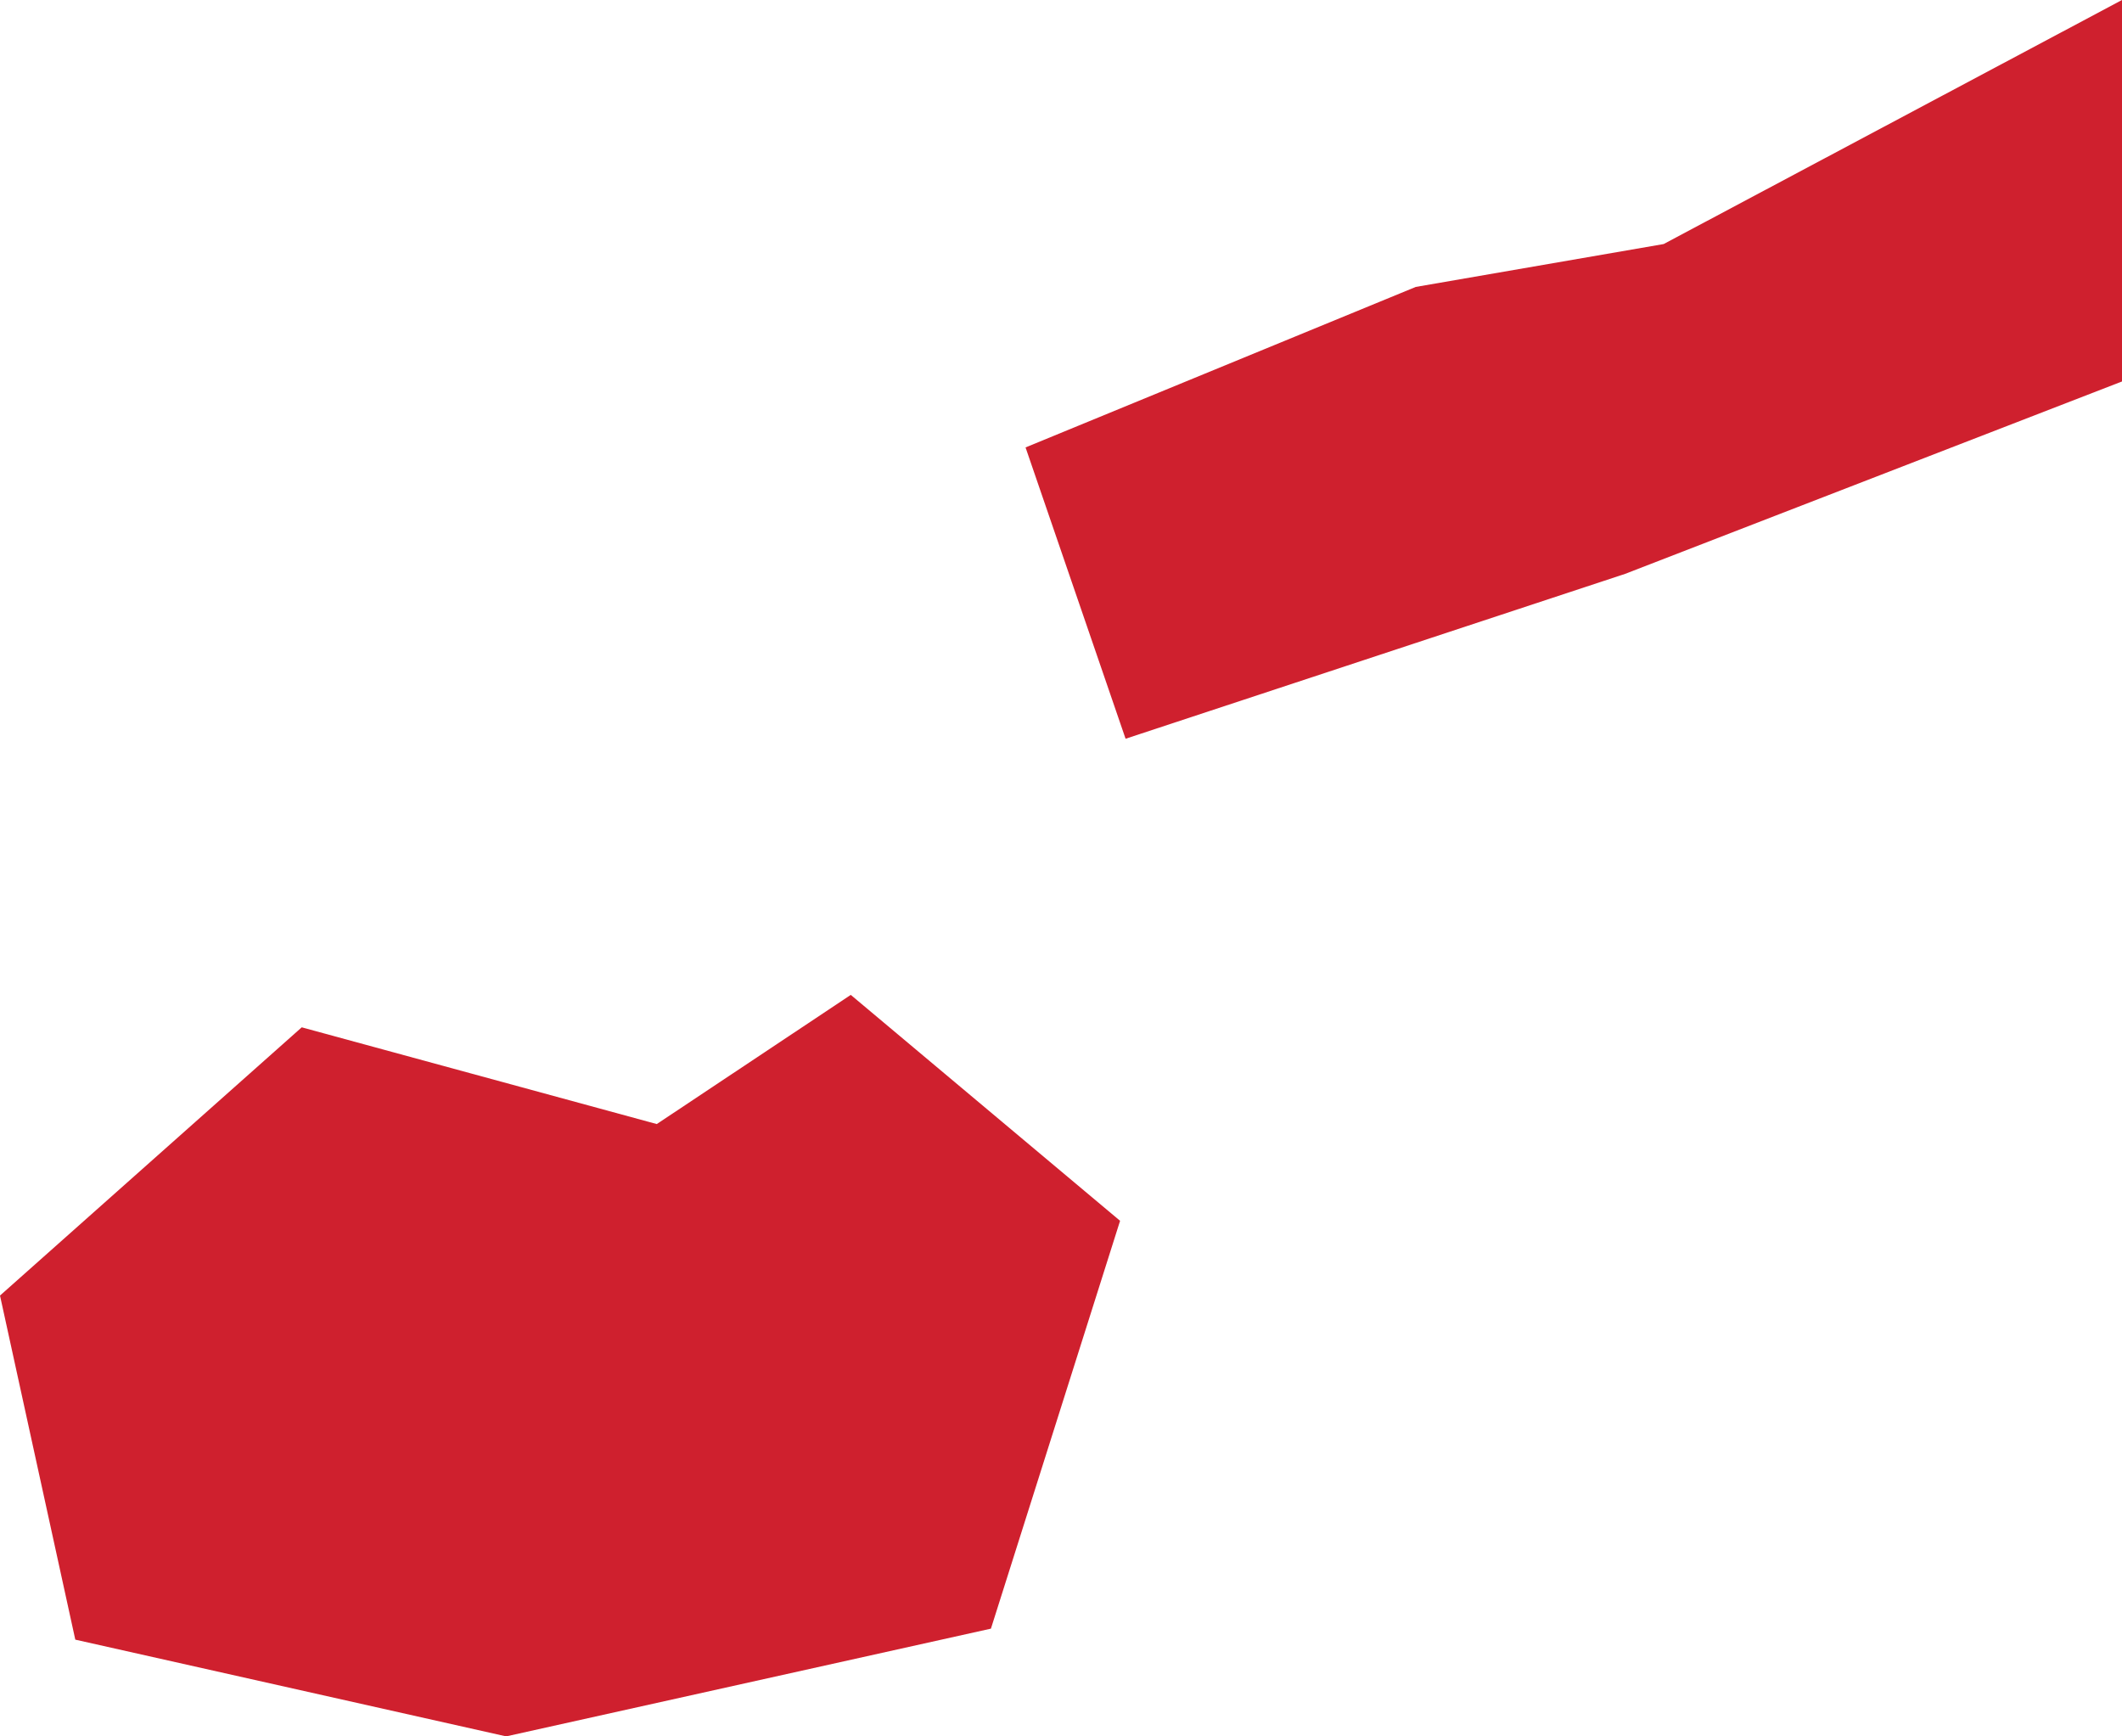 <?xml version="1.0" encoding="UTF-8" standalone="no"?>
<svg
   xmlns:dc="http://purl.org/dc/elements/1.1/"
   xmlns:cc="http://creativecommons.org/ns#"
   xmlns:rdf="http://www.w3.org/1999/02/22-rdf-syntax-ns#"
   xmlns:svg="http://www.w3.org/2000/svg"
   xmlns="http://www.w3.org/2000/svg"
   xmlns:sodipodi="http://sodipodi.sourceforge.net/DTD/sodipodi-0.dtd"
   xmlns:inkscape="http://www.inkscape.org/namespaces/inkscape"
   id="svg2"
   version="1.1"
   inkscape:version="0.92.1 r"
   sodipodi:docname="FJI.svg"
   width="3.861"
   height="3.159">
  <defs
     id="defs8" />
  <sodipodi:namedview
     pagecolor="#ffffff"
     bordercolor="#666666"
     borderopacity="1"
     objecttolerance="10"
     gridtolerance="10"
     guidetolerance="10"
     inkscape:pageopacity="0"
     inkscape:pageshadow="2"
     inkscape:window-width="1366"
     inkscape:window-height="681"
     id="namedview6"
     showgrid="false"
     inkscape:zoom="0.834386"
     inkscape:cx="-411.325"
     inkscape:cy="164.95697"
     inkscape:window-x="0"
     inkscape:window-y="0"
     inkscape:window-maximized="1"
     inkscape:current-layer="svg2"
     fit-margin-top="0"
     fit-margin-left="0"
     fit-margin-right="0"
     fit-margin-bottom="0" />
  <path
     d="M 1.548,1.81 2.038,2.221 1.803,2.963 0.921,3.159 0.137,2.983 0,2.357 0.549,1.869 1.195,2.045 1.548,1.81 M 2.957,1.044 2.048,1.344 1.866,0.814 2.576,0.522 3.027,0.444 3.861,0 V 0.694 L 2.957,1.044"
     style="fill:#cf202e"
     id="path4"
     inkscape:connector-curvature="0"
     sodipodi:nodetypes="ccccccccccccccccc" />
</svg>
